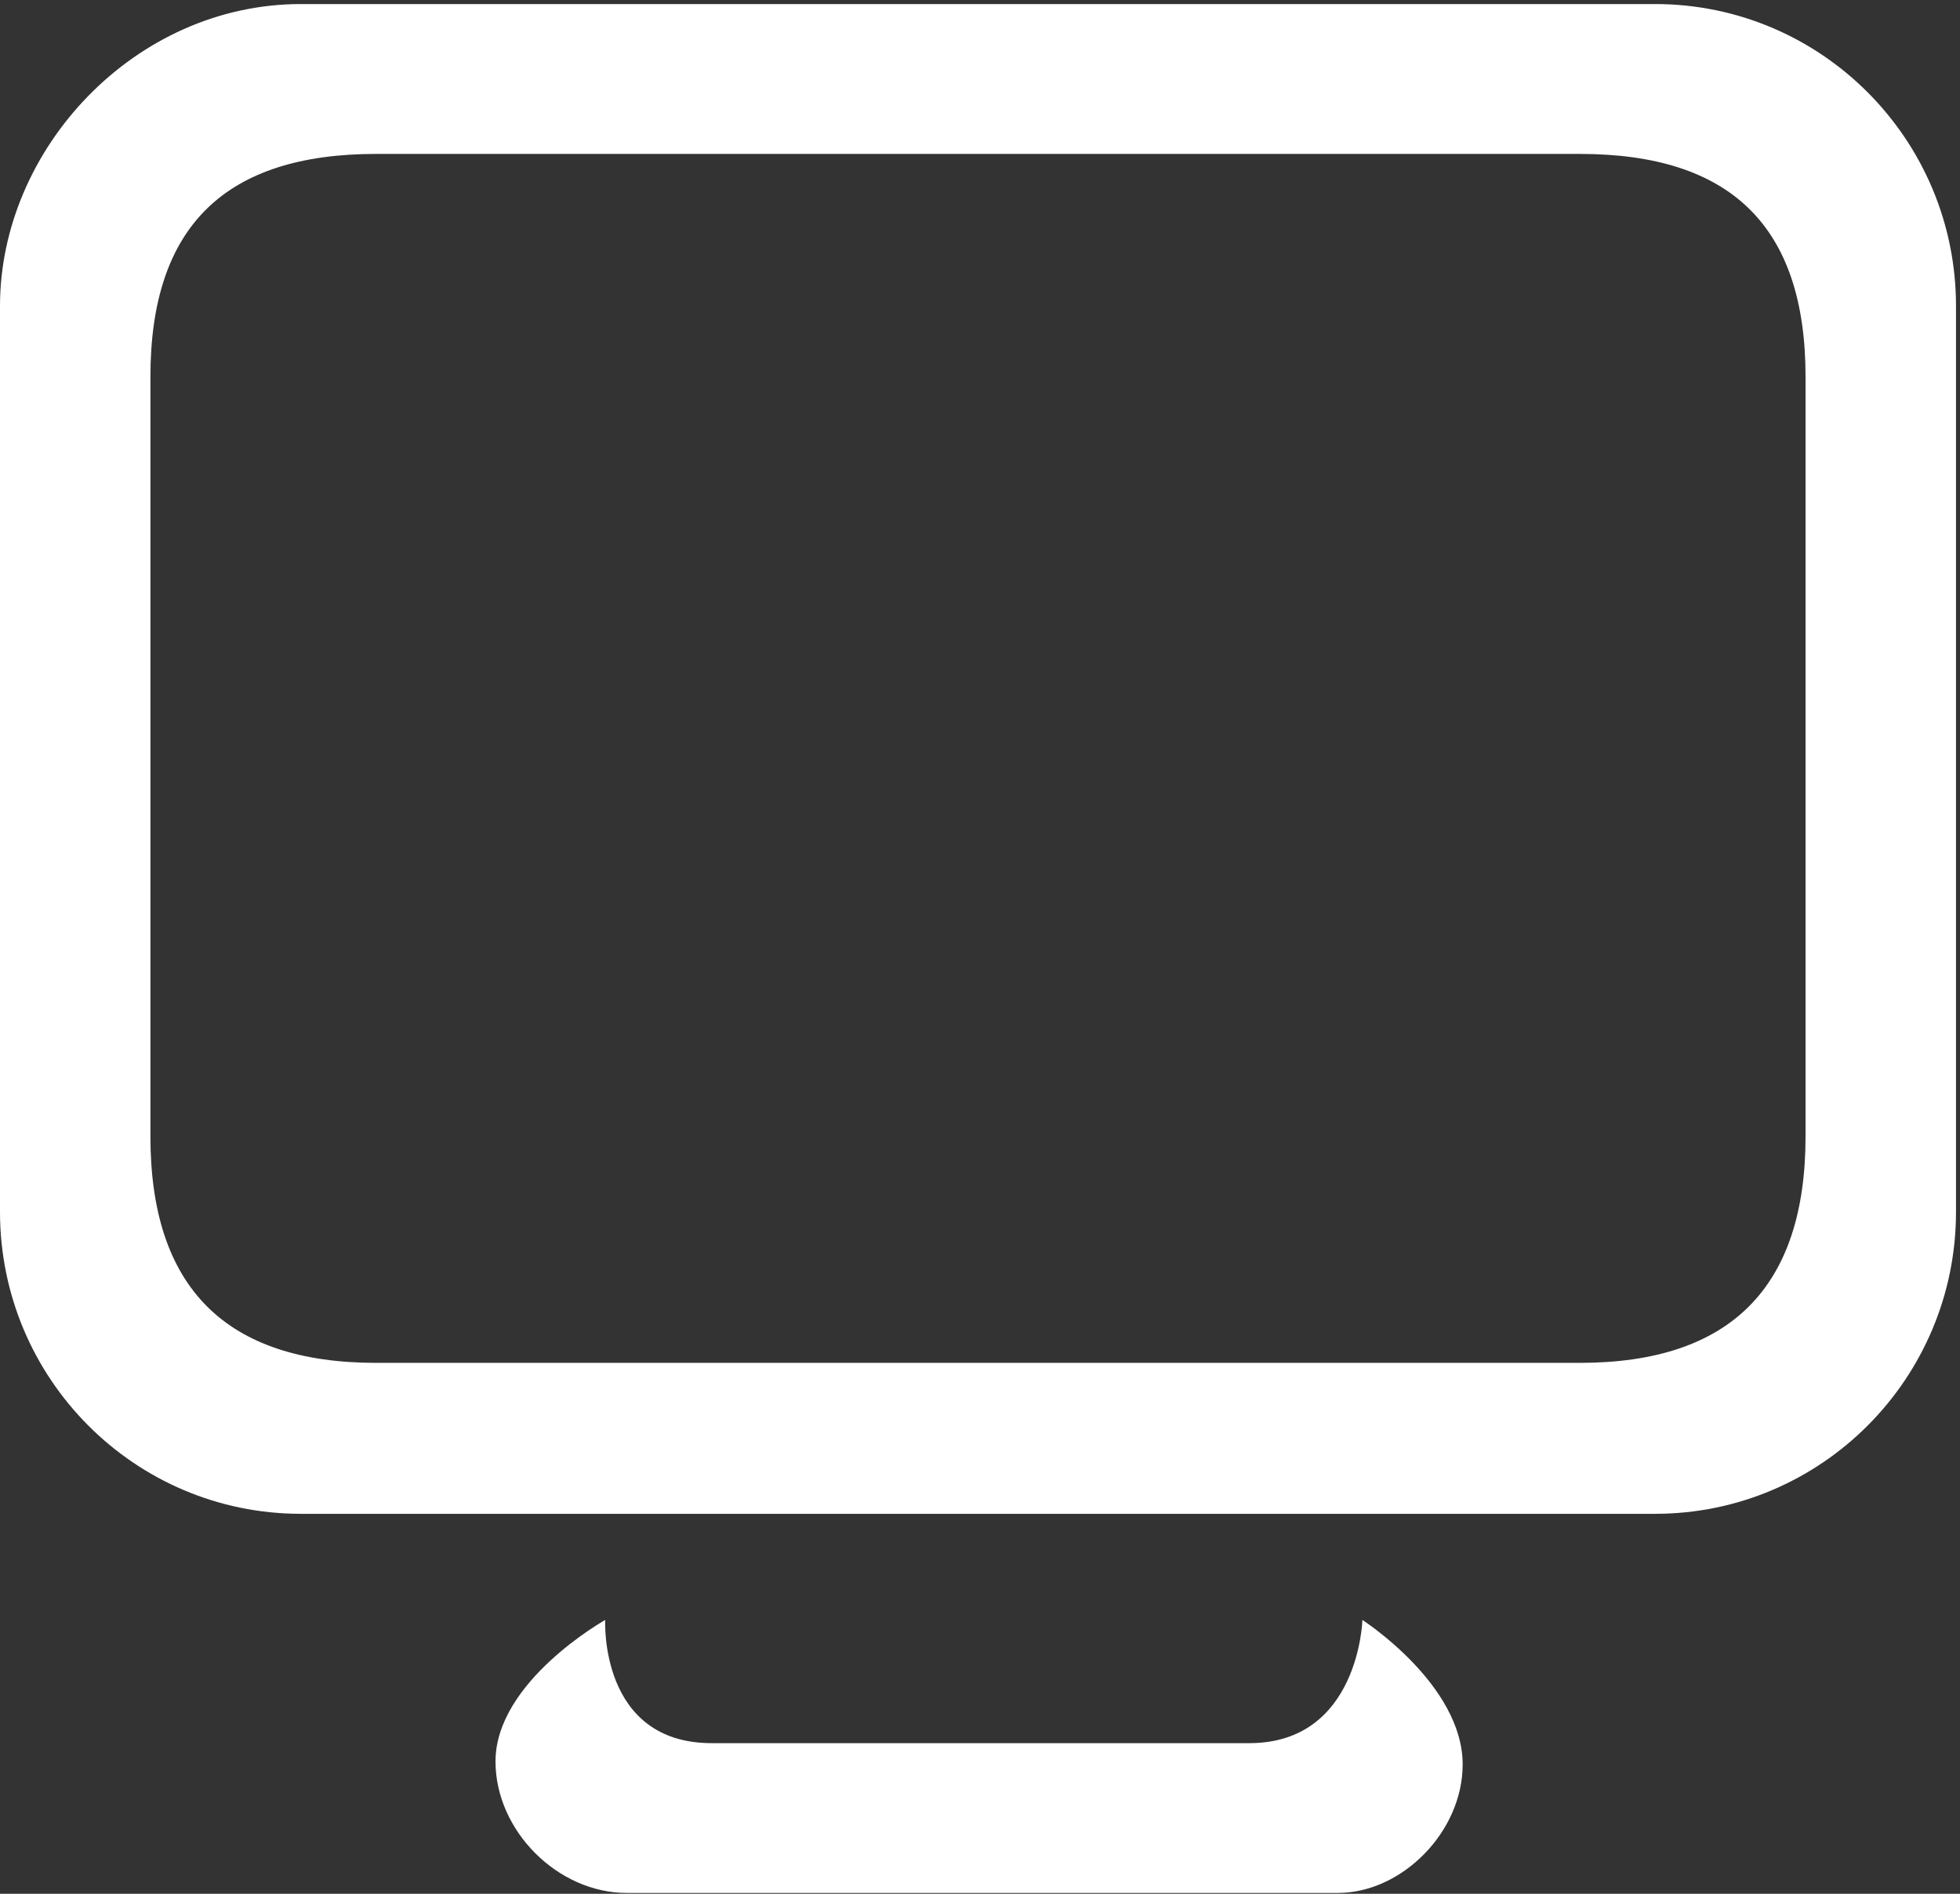 <?xml version="1.0" encoding="UTF-8"?>
<svg width="178px" height="172px" viewBox="0 0 178 172" version="1.1" xmlns="http://www.w3.org/2000/svg" xmlns:xlink="http://www.w3.org/1999/xlink">
    <rect x="0" y="0" width="178" height="172" fill="#333333" stroke="none"/>
    <!-- Generator: Sketch 50.2 (55047) - http://www.bohemiancoding.com/sketch -->
    <title>Monitor</title>
    <desc>Created with Sketch.</desc>
    <defs></defs>
    <g id="Page-2" stroke="none" stroke-width="1" fill="none" fill-rule="evenodd">
        <g id="Monitor" fill="#FFFFFF">
            <g id="Group-4" transform="translate(0, 0.368)">
                <path d="M150.306,0 C165.398,0 177.637,12.283 177.637,27.428 L177.637,109.694 C177.637,124.845 165.398,137.122 150.306,137.122 L27.326,137.122 C12.234,137.122 0,124.845 0,109.694 L0,27.428 C0,13.141 12.24,0 27.326,0 L150.306,0 Z M163.973,102.843 L163.973,33.853 C163.973,20.142 157.138,13.611 143.47,13.611 L34.165,13.611 C20.49,13.611 13.661,20.142 13.661,33.853 L13.661,102.843 C13.661,116.554 20.49,123.412 34.165,123.412 L143.47,123.412 C157.138,123.412 163.973,116.554 163.973,102.843 Z" id="Combined-Shape"></path>
                <path d="M54.962,146.763 C54.962,146.763 45,152.34 45,159.611 C45,165.904 50.648,171.555 56.914,171.555 L121.494,171.555 C127.328,171.555 132.834,165.995 132.834,159.887 C132.834,152.617 123.728,146.763 123.728,146.763 C123.728,146.763 123.424,157.951 113.456,157.951 L64.642,157.951 C54.394,157.951 54.962,146.763 54.962,146.763" id="Fill-32"></path>
            </g>
        </g>
    </g>
</svg>